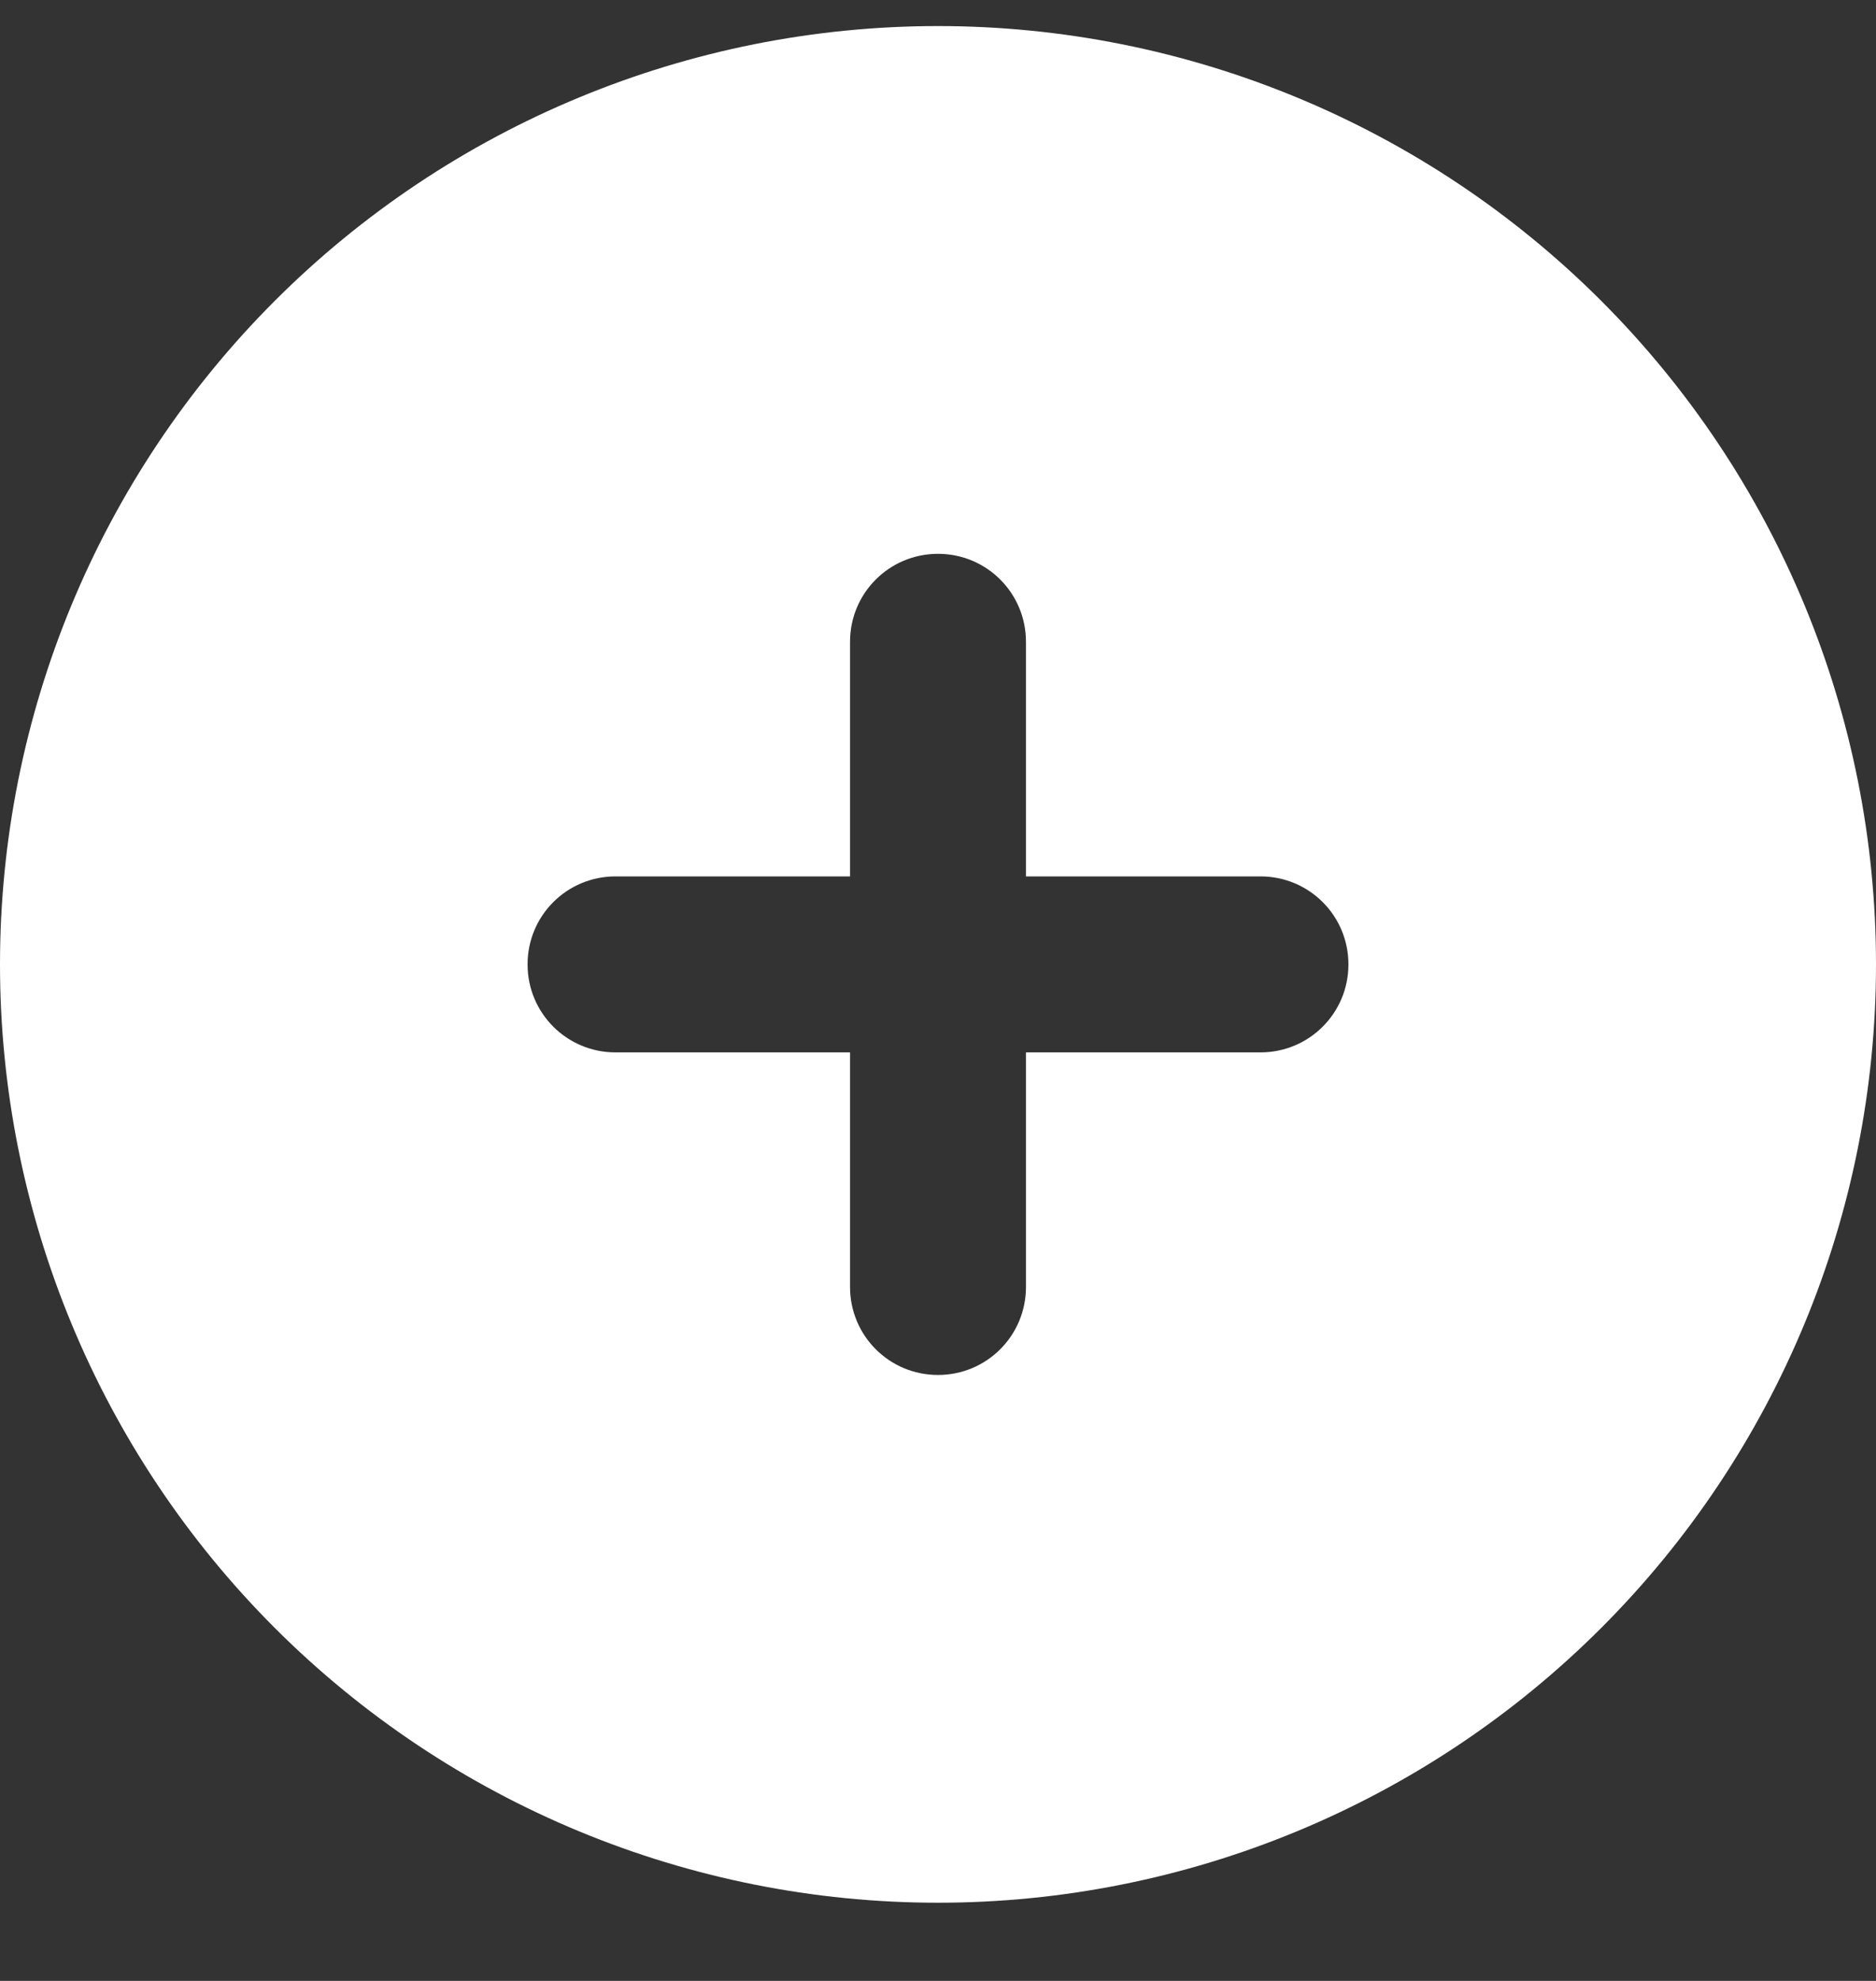 <svg width="18" height="19" viewBox="0 0 18 19" fill="none" xmlns="http://www.w3.org/2000/svg">
<rect x="0" y="0" width="18" height="19" fill="#333333" stroke="none"/>
<path d="M9 18.25C11.387 18.25 13.676 17.302 15.364 15.614C17.052 13.926 18 11.637 18 9.25C18 6.863 17.052 4.574 15.364 2.886C13.676 1.198 11.387 0.25 9 0.25C6.613 0.25 4.324 1.198 2.636 2.886C0.948 4.574 0 6.863 0 9.25C0 11.637 0.948 13.926 2.636 15.614C4.324 17.302 6.613 18.25 9 18.25ZM8.156 12.344V10.094H5.906C5.439 10.094 5.062 9.718 5.062 9.25C5.062 8.782 5.439 8.406 5.906 8.406H8.156V6.156C8.156 5.689 8.532 5.312 9 5.312C9.468 5.312 9.844 5.689 9.844 6.156V8.406H12.094C12.561 8.406 12.938 8.782 12.938 9.25C12.938 9.718 12.561 10.094 12.094 10.094H9.844V12.344C9.844 12.811 9.468 13.188 9 13.188C8.532 13.188 8.156 12.811 8.156 12.344Z" fill="white"/>
</svg>
